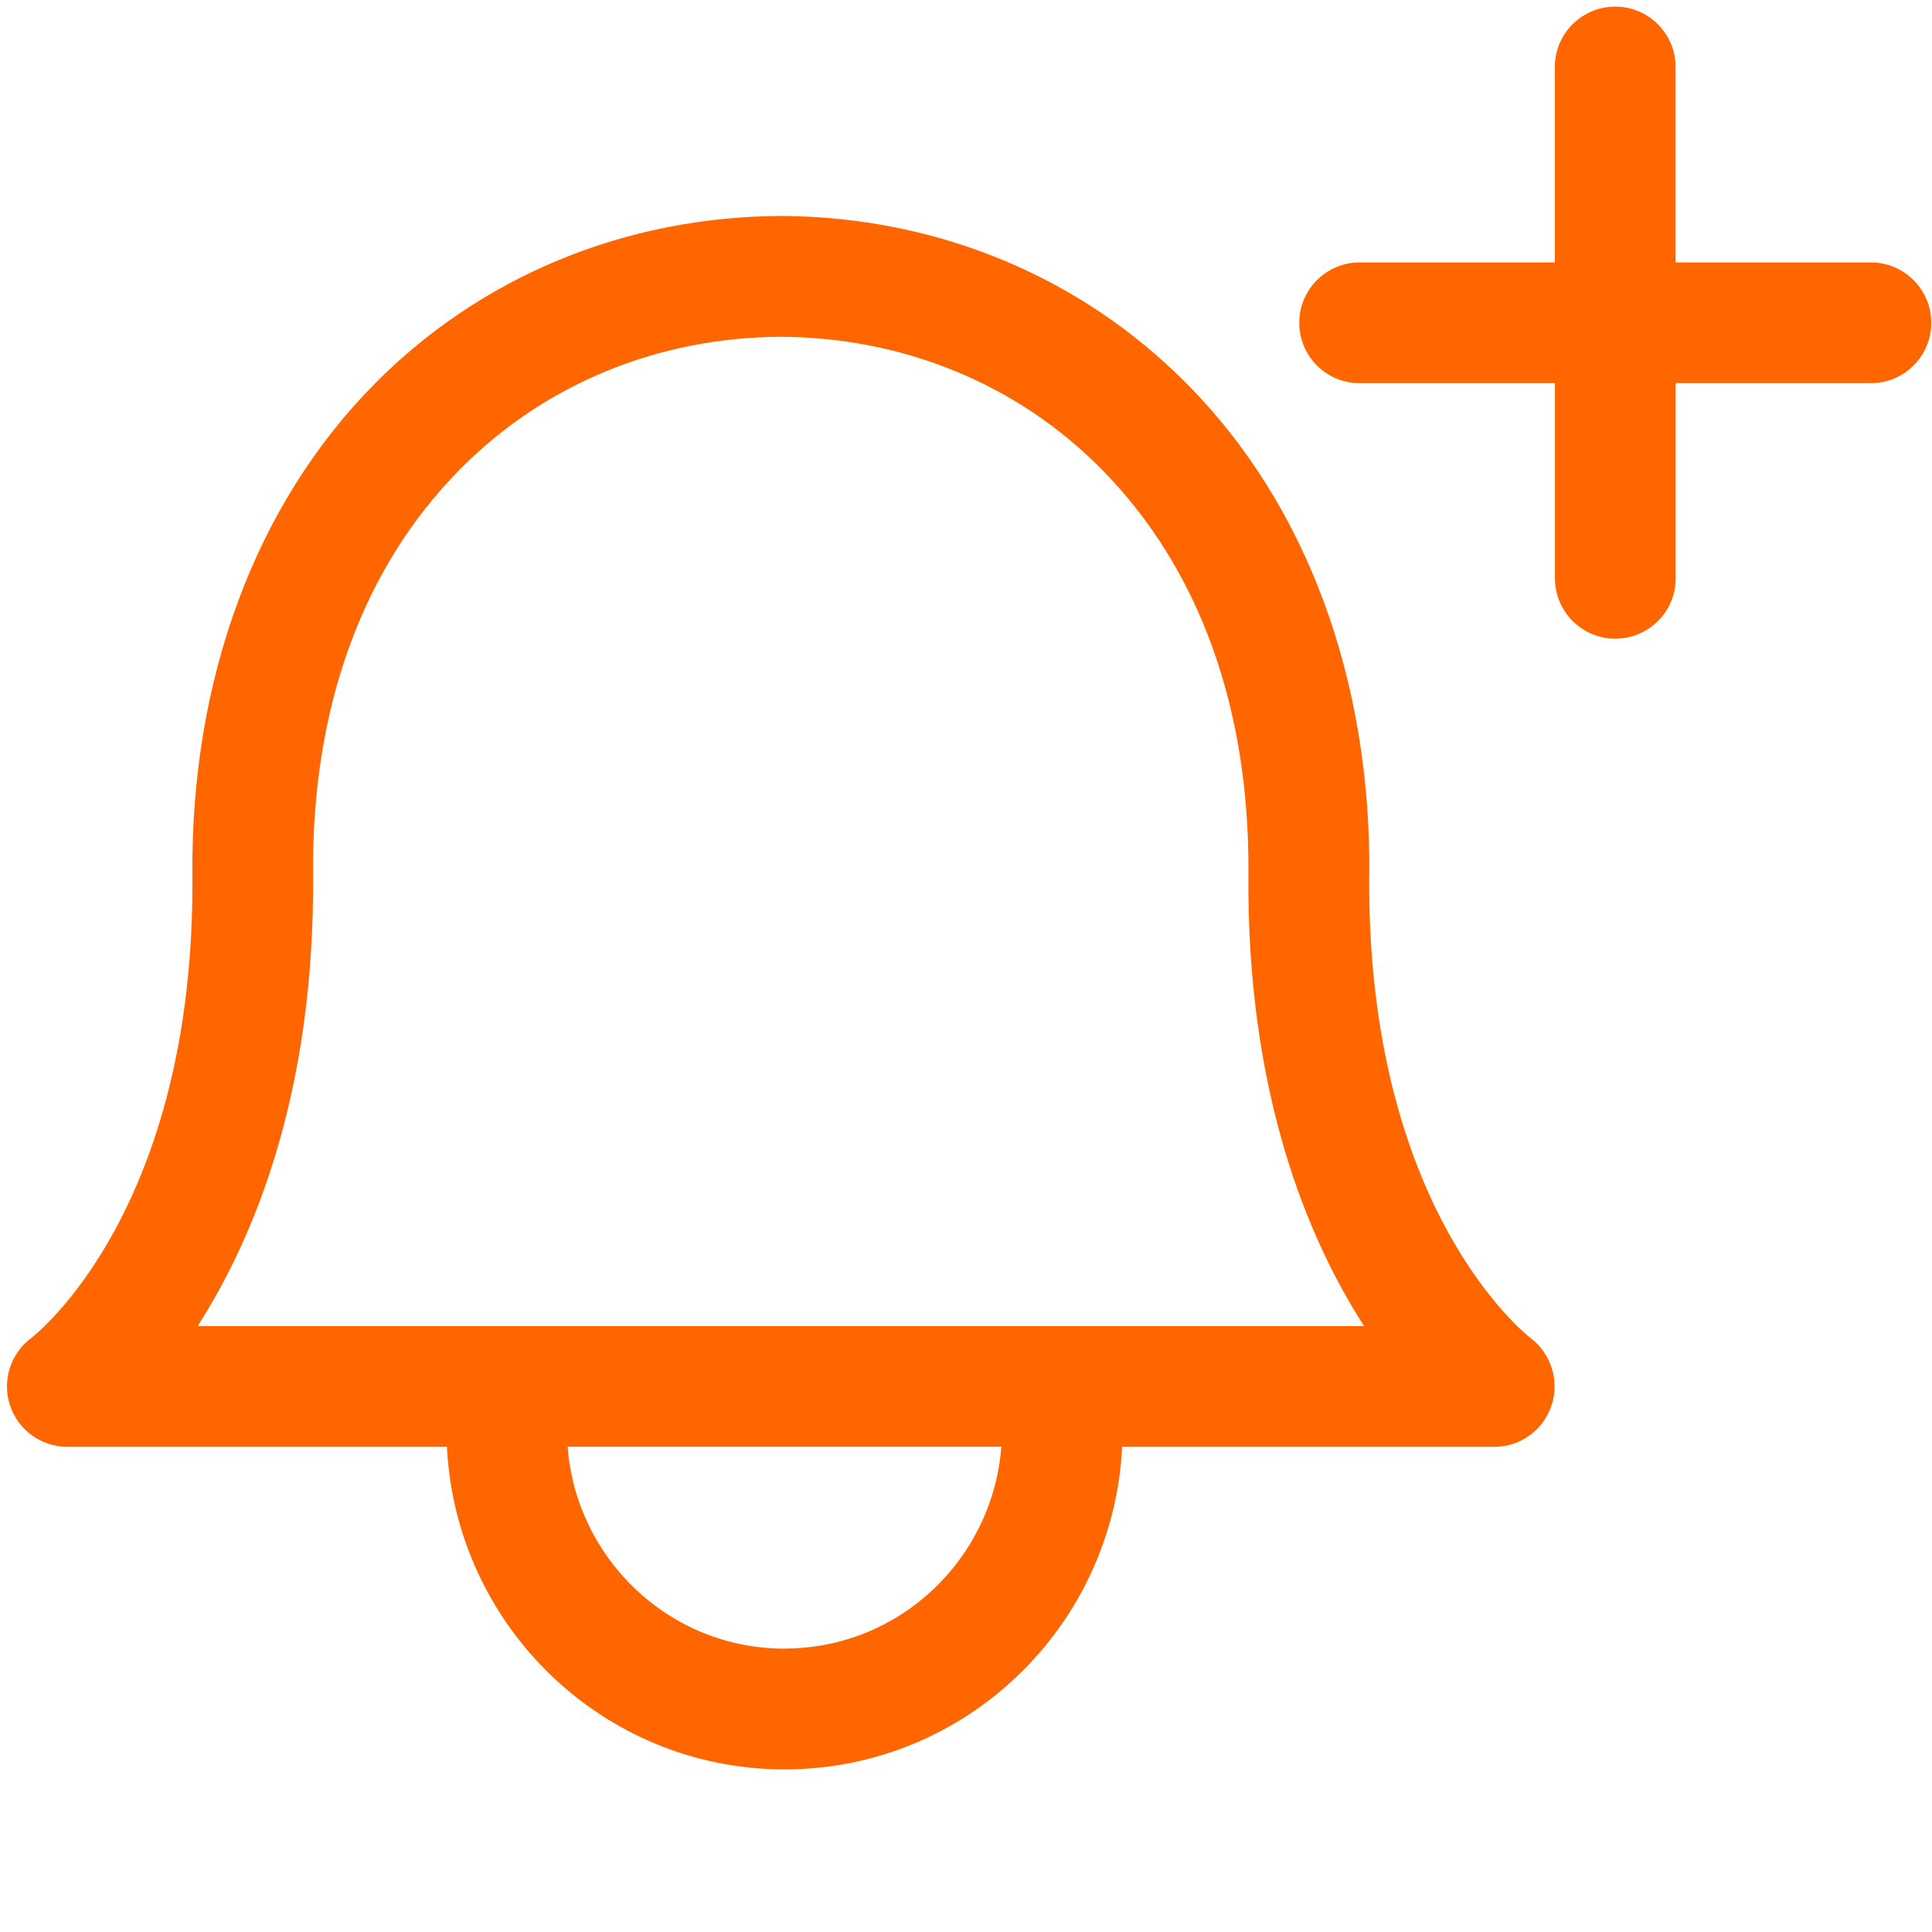 <svg width="24" height="24" viewBox="0 0 24 24" fill="none" xmlns="http://www.w3.org/2000/svg">
<path d="M23.24 3.26H20.815V0.832C20.815 0.418 20.479 0.082 20.065 0.082C19.651 0.082 19.315 0.418 19.315 0.832V3.26H16.89C16.476 3.26 16.14 3.595 16.14 4.01C16.14 4.425 16.476 4.76 16.89 4.76H19.316V7.184C19.316 7.598 19.652 7.934 20.066 7.934C20.48 7.934 20.816 7.598 20.816 7.184V4.76H23.241C23.656 4.76 23.991 4.423 23.991 4.01C23.991 3.597 23.655 3.26 23.241 3.26H23.24ZM17.01 10.866C17.03 8.432 16.228 6.269 14.752 4.776C13.428 3.434 11.636 2.692 9.706 2.683H9.693C7.763 2.693 5.971 3.433 4.647 4.775C3.172 6.27 2.37 8.433 2.39 10.867C2.426 15 0.467 16.56 0.39 16.62C0.13 16.813 0.023 17.15 0.124 17.458C0.226 17.766 0.514 17.973 0.836 17.973H5.552C5.662 20.199 7.492 21.98 9.746 21.98C12 21.98 13.829 20.2 13.94 17.973H18.565C18.885 17.973 19.169 17.767 19.272 17.463C19.375 17.159 19.272 16.82 19.017 16.625C18.935 16.561 16.974 15 17.009 10.865L17.01 10.866ZM9.745 20.48C8.319 20.48 7.159 19.37 7.051 17.972H12.439C12.331 19.372 11.171 20.479 9.745 20.479V20.48ZM2.455 16.473C3.157 15.378 3.912 13.569 3.889 10.855C3.872 8.793 4.503 7.055 5.714 5.83C6.757 4.774 8.172 4.19 9.7 4.184C11.227 4.191 12.643 4.774 13.685 5.83C14.895 7.056 15.525 8.793 15.508 10.855C15.486 13.569 16.24 15.378 16.945 16.473H2.455Z" fill="#ff6600"/>
</svg>
